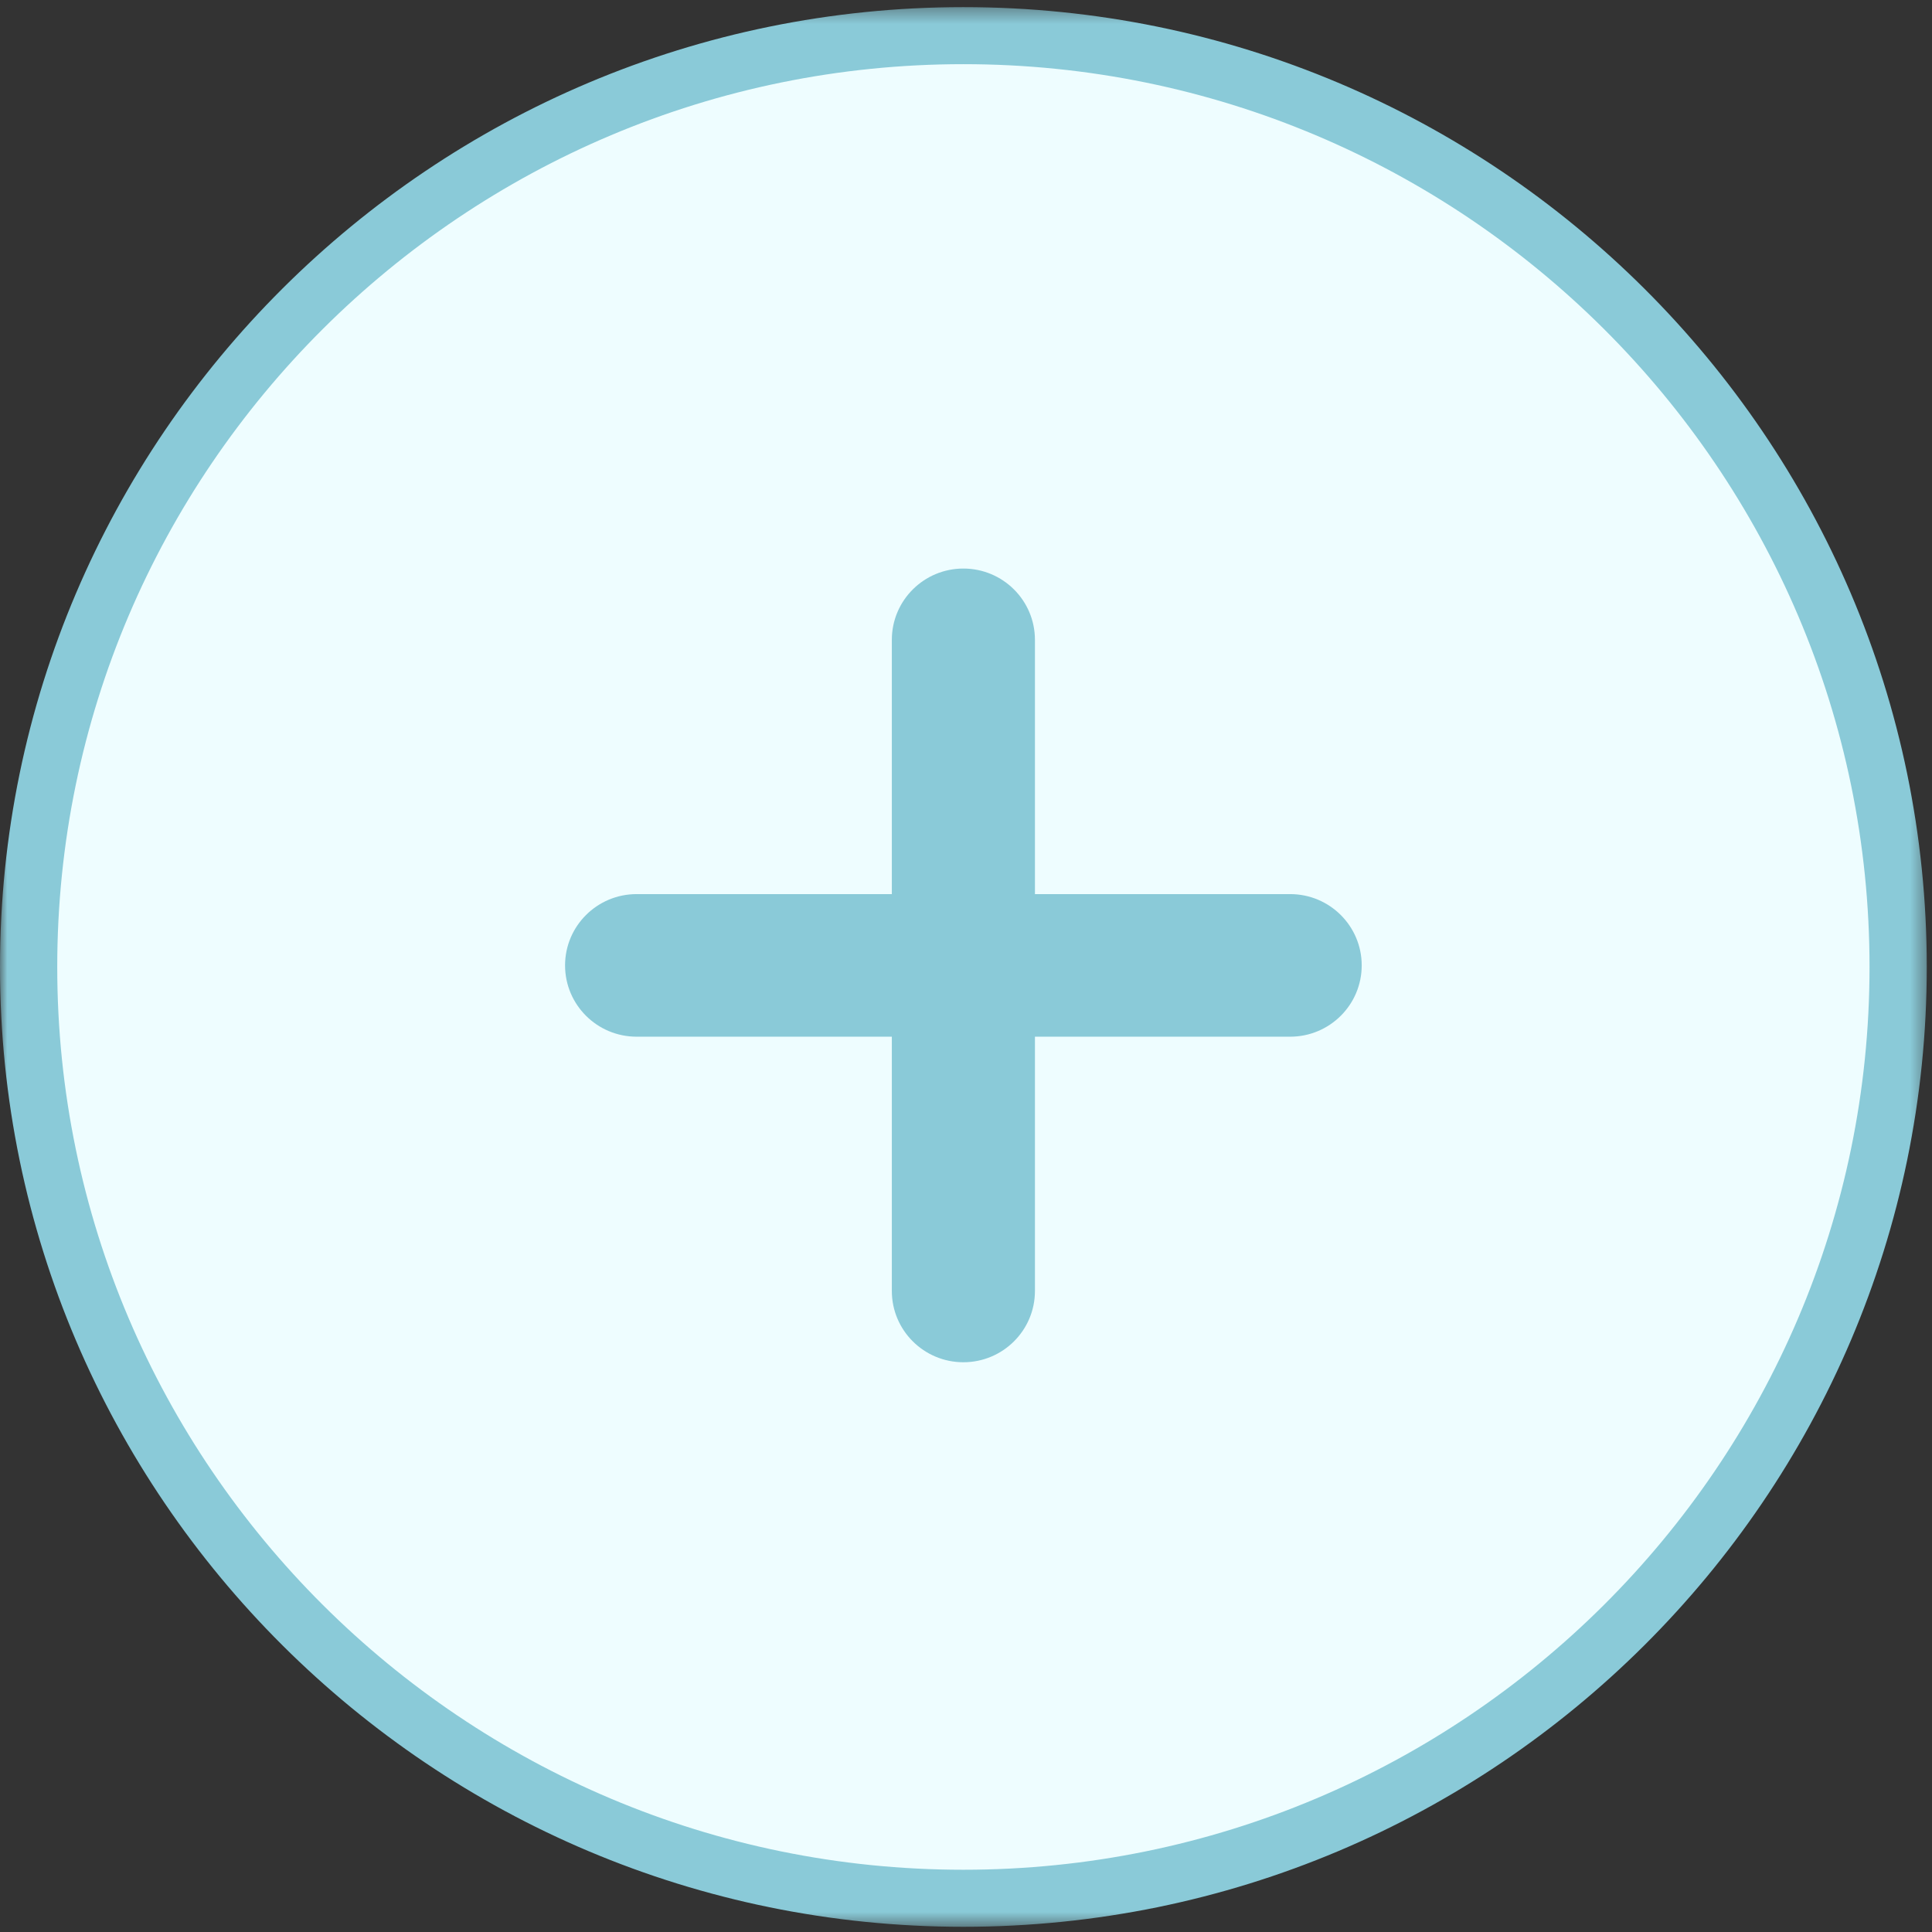 <?xml version="1.0" encoding="UTF-8"?>
<svg width="132px" height="132px" viewBox="0 0 132 132" version="1.1" xmlns="http://www.w3.org/2000/svg" xmlns:xlink="http://www.w3.org/1999/xlink">
    <rect x="0" y="0" width="132" height="132" fill="#333333" stroke="none"/>
    <!-- Generator: Sketch 49.3 (51167) - http://www.bohemiancoding.com/sketch -->
    <title>add user icon</title>
    <desc>Created with Sketch.</desc>
    <defs>
        <polygon id="path-1" points="0 0.356 131.643 0.356 131.643 131.513 0 131.513"></polygon>
    </defs>
    <g id="iOS-App" stroke="none" stroke-width="1" fill="none" fill-rule="evenodd">
        <g id="Choose-a-User-1" transform="translate(-210, -167)">
            <g id="add-user-icon" transform="translate(210, 167)">
                <path d="M129.687,66.065 C129.687,101.207 101.094,129.696 65.821,129.696 C30.549,129.696 1.955,101.207 1.955,66.065 C1.955,30.924 30.549,2.436 65.821,2.436 C101.094,2.436 129.687,30.924 129.687,66.065" id="Fill-1" fill="#EEFDFF"></path>
                <g id="Group-5" transform="translate(0, 0.131)">
                    <mask id="mask-2" fill="white">
                        <use xlink:href="#path-1"></use>
                    </mask>
                    <g id="Clip-4"></g>
                    <path d="M65.821,4.253 C31.684,4.253 3.911,31.923 3.911,65.934 C3.911,99.946 31.684,127.616 65.821,127.616 C99.959,127.616 127.732,99.946 127.732,65.934 C127.732,31.923 99.959,4.253 65.821,4.253 M65.821,131.513 C29.527,131.513 -9.77777778e-05,102.095 -9.77777778e-05,65.934 C-9.77777778e-05,29.774 29.527,0.356 65.821,0.356 C102.116,0.356 131.643,29.774 131.643,65.934 C131.643,102.095 102.116,131.513 65.821,131.513" id="Fill-3" fill="#8ACAD8" mask="url(#mask-2)"></path>
                </g>
                <path d="M65.821,93.073 C63.122,93.073 60.933,90.892 60.933,88.203 L60.933,43.716 C60.933,41.026 63.122,38.845 65.821,38.845 C68.521,38.845 70.71,41.026 70.71,43.716 L70.71,88.203 C70.71,90.892 68.521,93.073 65.821,93.073" id="Fill-6" fill="#8ACAD8"></path>
                <path d="M88.147,70.83 L43.496,70.83 C40.796,70.83 38.607,68.649 38.607,65.959 C38.607,63.27 40.796,61.088 43.496,61.088 L88.147,61.088 C90.847,61.088 93.036,63.27 93.036,65.959 C93.036,68.649 90.847,70.83 88.147,70.83" id="Fill-8" fill="#8ACAD8"></path>
            </g>
        </g>
    </g>
</svg>
